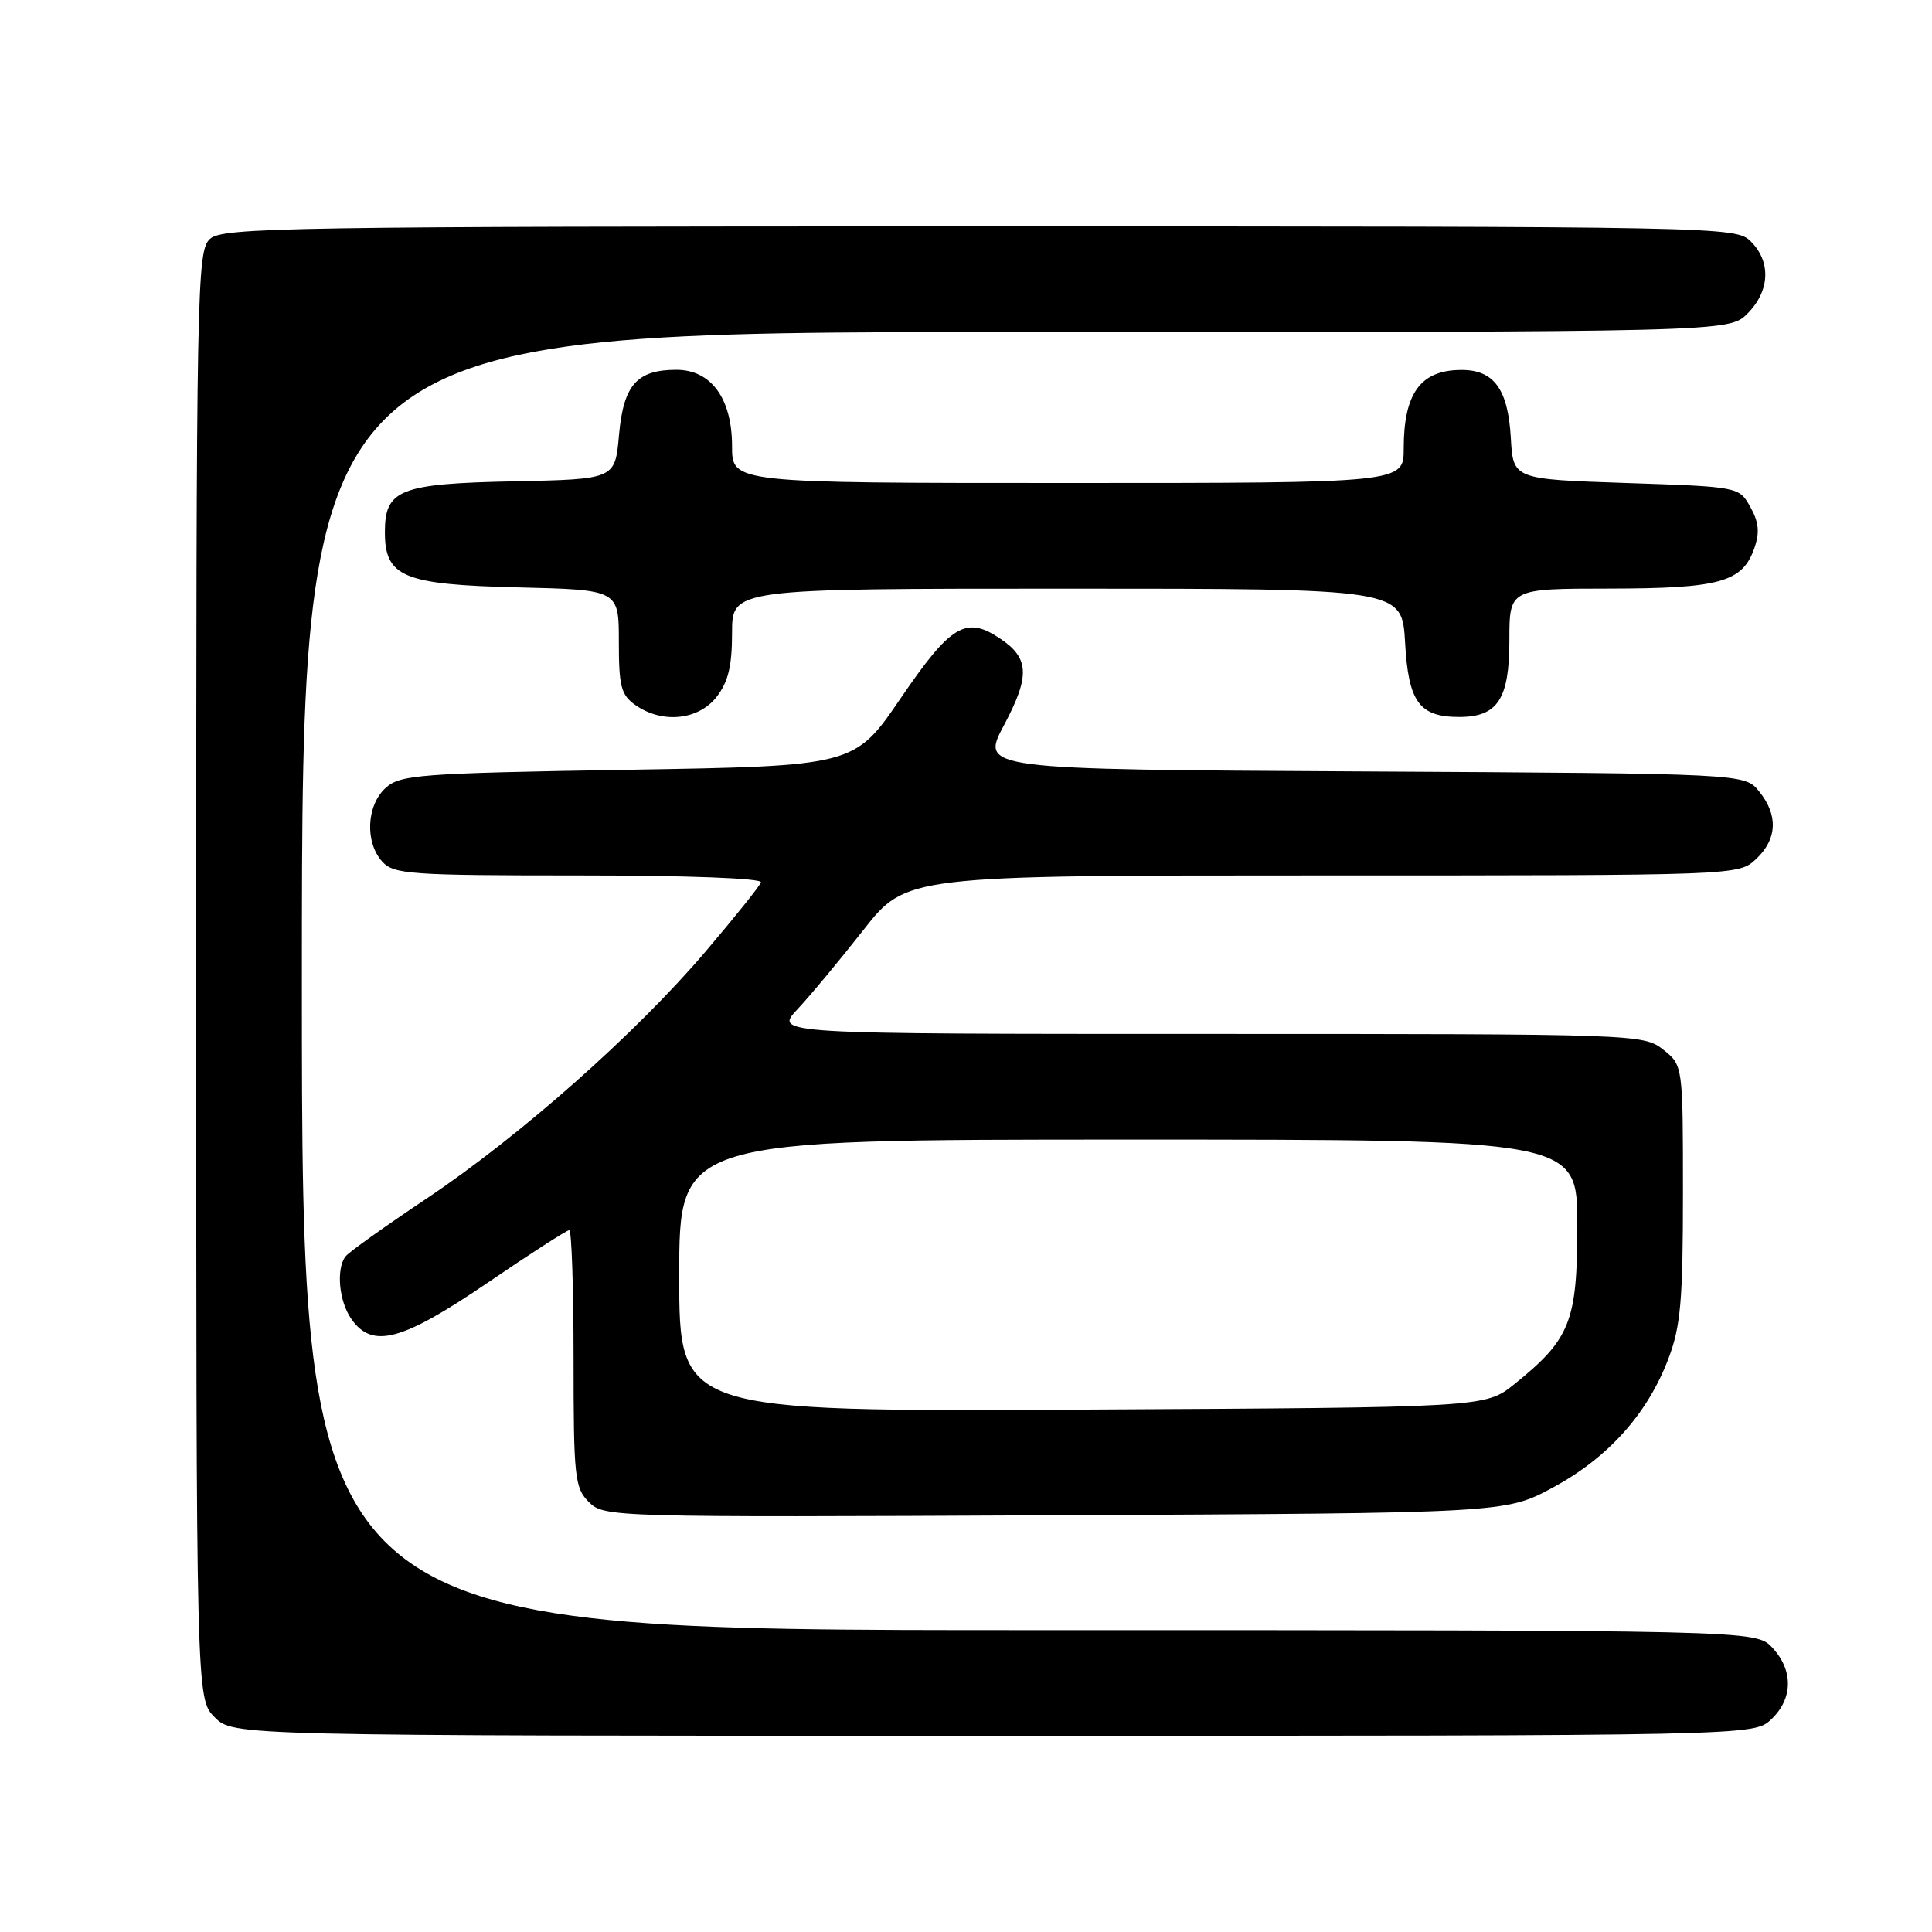 <?xml version="1.0" encoding="UTF-8" standalone="no"?>
<!DOCTYPE svg PUBLIC "-//W3C//DTD SVG 1.1//EN" "http://www.w3.org/Graphics/SVG/1.1/DTD/svg11.dtd" >
<svg xmlns="http://www.w3.org/2000/svg" xmlns:xlink="http://www.w3.org/1999/xlink" version="1.1" viewBox="0 0 256 256">
 <g >
 <path fill="currentColor"
d=" M 234.69 227.83 C 237.59 225.10 237.65 221.32 234.83 218.31 C 232.65 216.00 232.65 216.00 136.33 216.00 C 40.00 216.00 40.00 216.00 40.00 130.00 C 40.00 44.00 40.00 44.00 134.55 44.00 C 229.09 44.00 229.09 44.00 231.55 41.55 C 234.52 38.57 234.70 34.70 232.00 32.00 C 230.03 30.03 228.67 30.00 129.83 30.00 C 38.02 30.00 29.50 30.14 27.83 31.65 C 26.08 33.24 26.00 37.57 26.00 129.20 C 26.00 225.09 26.00 225.09 28.45 227.55 C 30.91 230.00 30.91 230.00 131.64 230.00 C 232.37 230.00 232.37 230.00 234.69 227.83 Z  M 205.83 197.07 C 213.12 193.12 218.31 187.32 221.07 180.04 C 222.70 175.77 223.00 172.34 223.00 158.06 C 223.00 141.15 223.00 141.15 220.37 139.07 C 217.77 137.03 216.89 137.00 160.17 137.00 C 102.61 137.00 102.61 137.00 105.65 133.75 C 107.33 131.96 111.26 127.24 114.39 123.25 C 120.09 116.00 120.09 116.00 175.23 116.00 C 230.37 116.00 230.37 116.00 232.69 113.83 C 235.50 111.18 235.64 108.01 233.09 104.86 C 231.18 102.50 231.18 102.50 180.54 102.22 C 129.91 101.95 129.91 101.95 133.05 96.06 C 136.53 89.52 136.40 87.15 132.40 84.53 C 127.96 81.61 125.95 82.84 119.36 92.50 C 113.22 101.50 113.22 101.50 83.22 102.00 C 55.51 102.46 53.04 102.65 51.10 104.40 C 48.56 106.71 48.33 111.60 50.65 114.17 C 52.17 115.85 54.34 116.00 76.74 116.00 C 91.18 116.00 101.03 116.38 100.83 116.92 C 100.65 117.43 97.35 121.54 93.50 126.07 C 84.24 136.96 68.85 150.58 56.50 158.83 C 51.00 162.50 46.17 165.95 45.77 166.50 C 44.52 168.20 44.92 172.44 46.56 174.78 C 49.34 178.75 53.24 177.71 64.57 170.00 C 70.22 166.15 75.11 163.00 75.43 163.00 C 75.74 163.00 76.00 170.65 76.00 180.00 C 76.00 195.75 76.15 197.15 78.03 199.03 C 80.03 201.03 80.91 201.06 139.78 200.78 C 199.50 200.50 199.50 200.50 205.83 197.07 Z  M 94.93 92.37 C 96.49 90.38 97.00 88.28 97.00 83.87 C 97.00 78.00 97.00 78.00 141.39 78.00 C 185.77 78.00 185.77 78.00 186.18 85.11 C 186.62 93.03 188.05 95.00 193.36 95.00 C 198.45 95.00 200.00 92.63 200.00 84.85 C 200.00 78.00 200.00 78.00 213.25 77.99 C 227.89 77.97 230.88 77.14 232.45 72.66 C 233.19 70.57 233.06 69.19 231.93 67.18 C 230.43 64.50 230.43 64.50 215.46 64.00 C 200.50 63.50 200.50 63.50 200.19 58.01 C 199.82 51.55 197.95 48.99 193.60 49.02 C 188.23 49.04 186.00 52.11 186.00 59.43 C 186.00 64.00 186.00 64.00 141.50 64.00 C 97.00 64.00 97.00 64.00 97.00 59.13 C 97.00 52.80 94.23 49.00 89.62 49.00 C 84.38 49.00 82.61 51.02 82.02 57.66 C 81.50 63.50 81.50 63.50 68.05 63.78 C 52.96 64.09 51.00 64.87 51.00 70.50 C 51.00 76.45 53.42 77.46 68.60 77.83 C 82.00 78.15 82.00 78.15 82.00 85.02 C 82.00 90.98 82.29 92.09 84.22 93.44 C 87.75 95.91 92.51 95.43 94.93 92.37 Z  M 90.00 169.03 C 90.00 151.00 90.00 151.00 149.50 151.00 C 209.00 151.00 209.00 151.00 209.00 162.35 C 209.00 175.13 208.09 177.42 200.66 183.41 C 196.82 186.50 196.82 186.50 143.41 186.78 C 90.00 187.05 90.00 187.05 90.00 169.03 Z "/>
</g>
</svg>